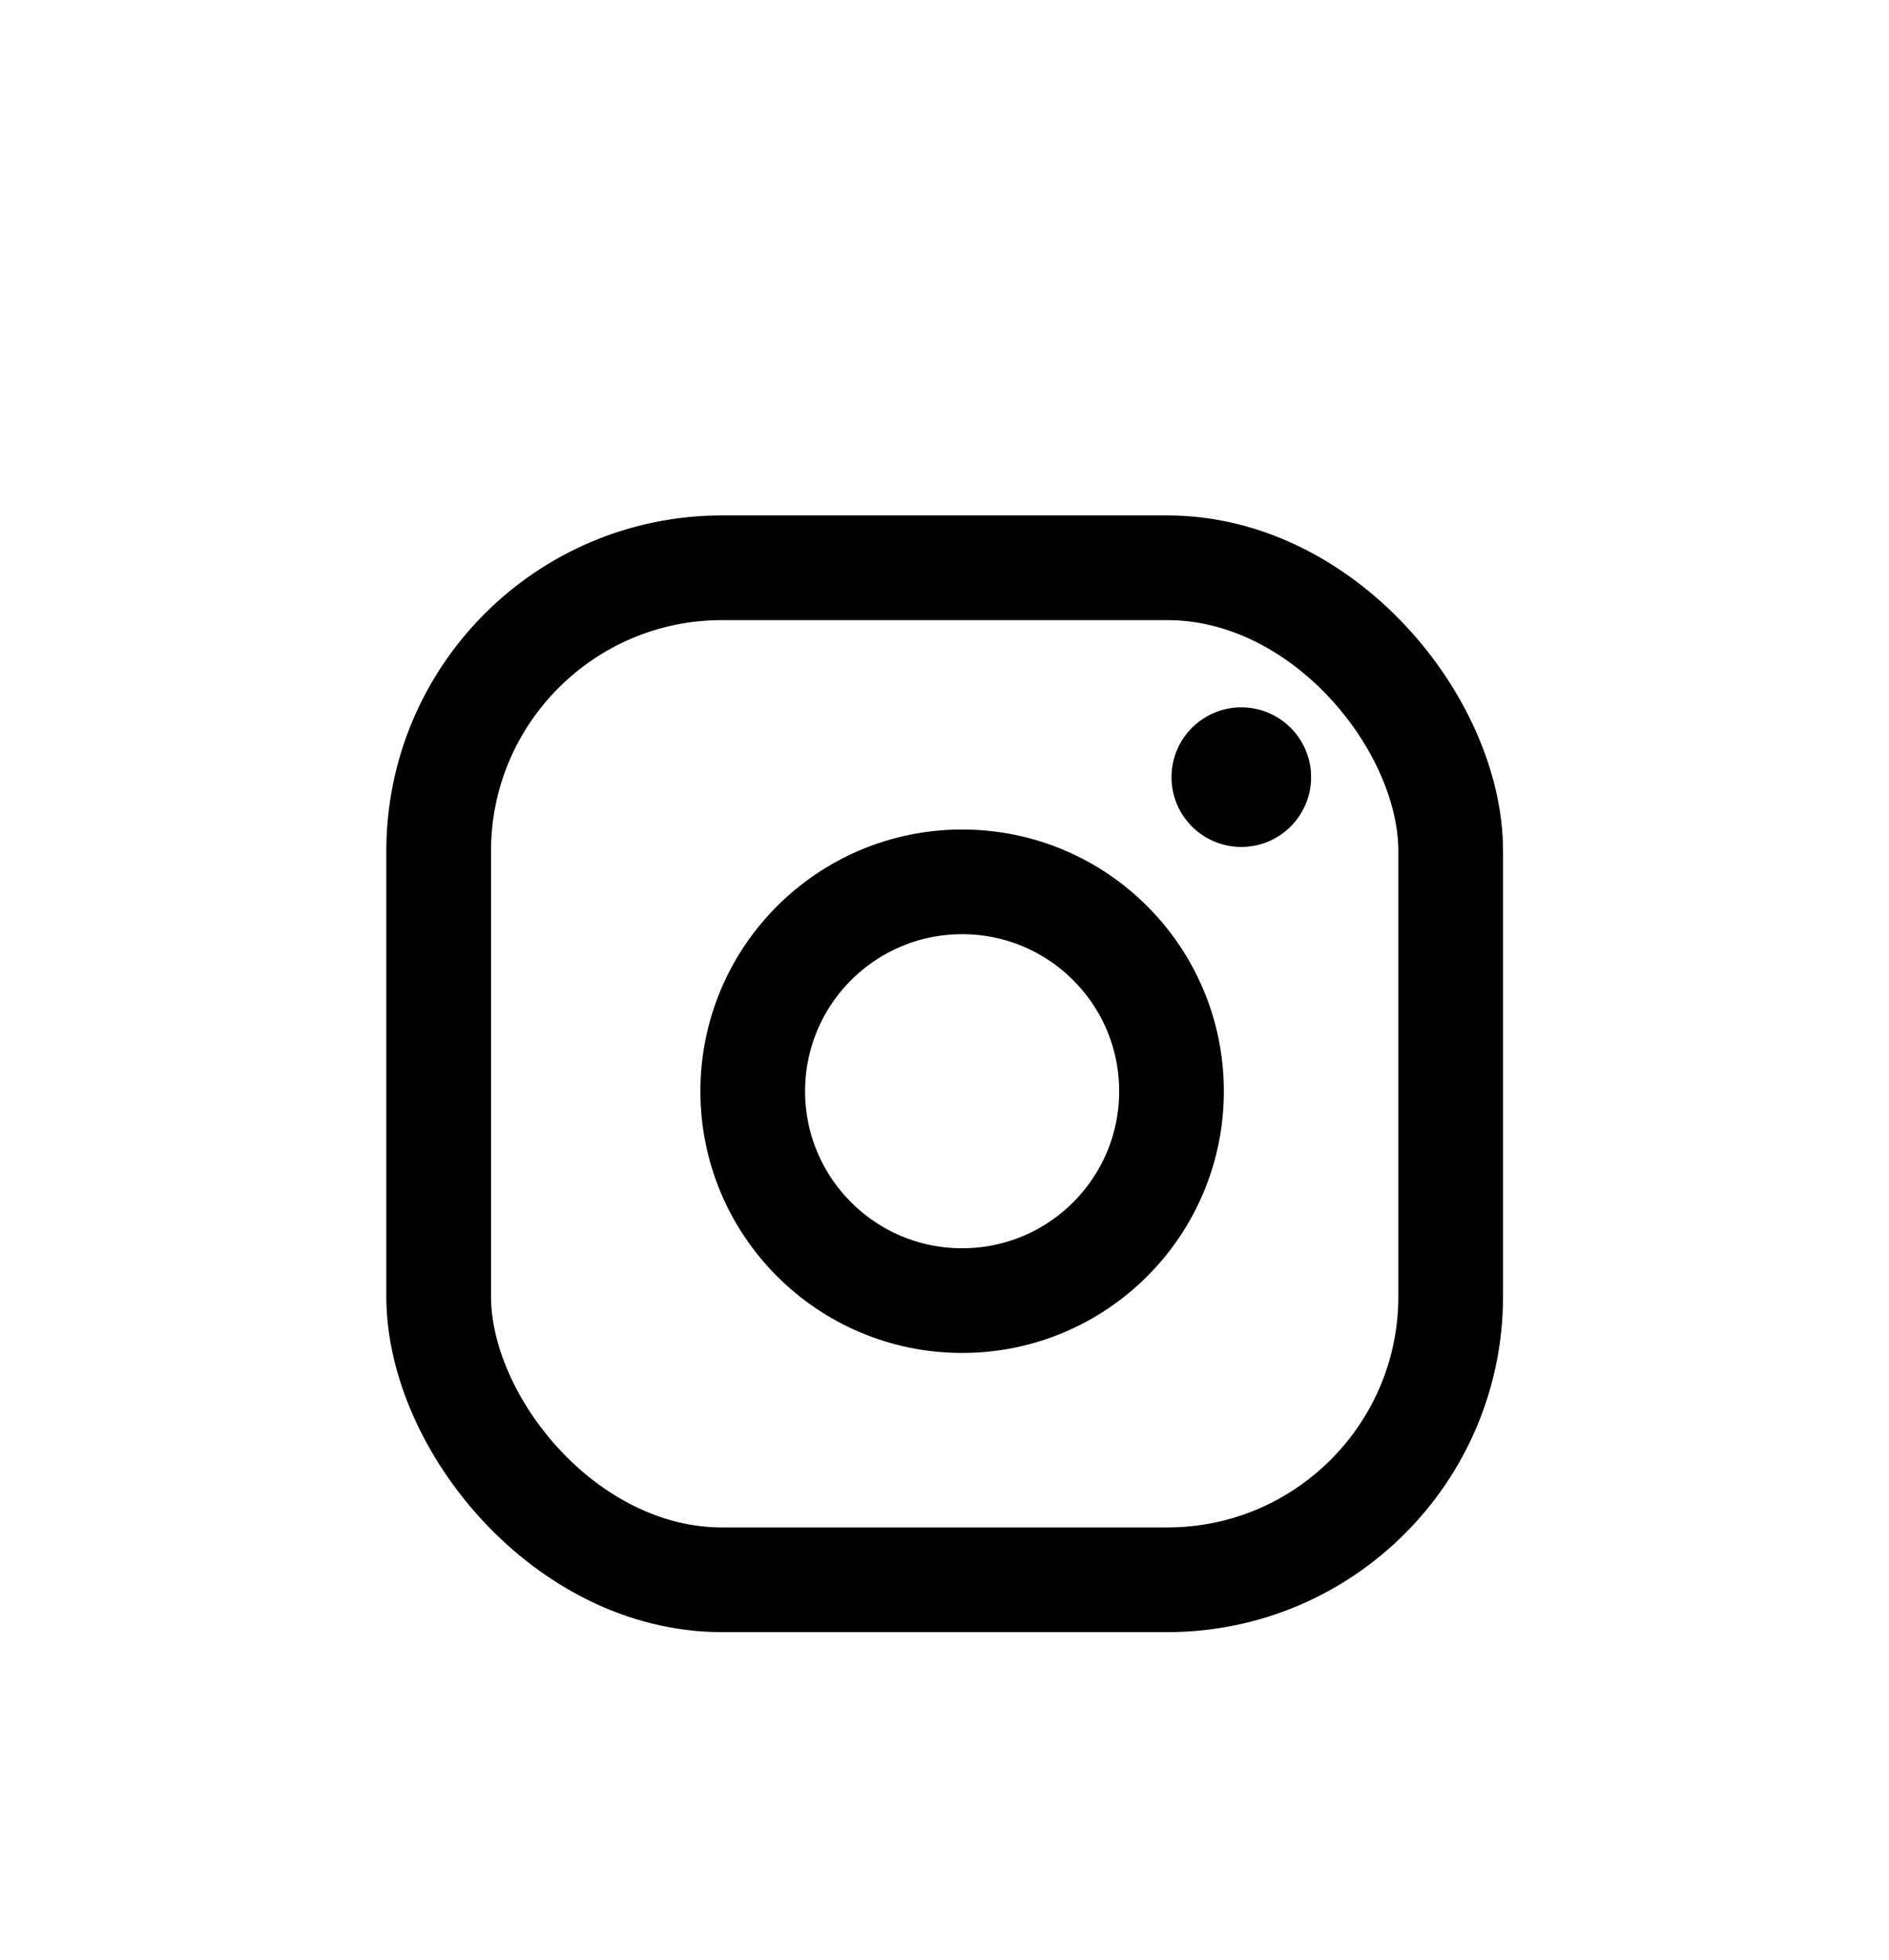 <svg id="Layer_1" data-name="Layer 1" xmlns="http://www.w3.org/2000/svg" viewBox="0 0 54.13 56.17"><defs><style>.cls-1{fill:none;stroke:#000;stroke-miterlimit:10;stroke-width:3px;}</style></defs><rect class="cls-1" x="12.57" y="16.27" width="29" height="29" rx="8.12"/><circle class="cls-1" cx="27.57" cy="31.27" r="6"/><circle cx="35.57" cy="22.27" r="2"/></svg>
